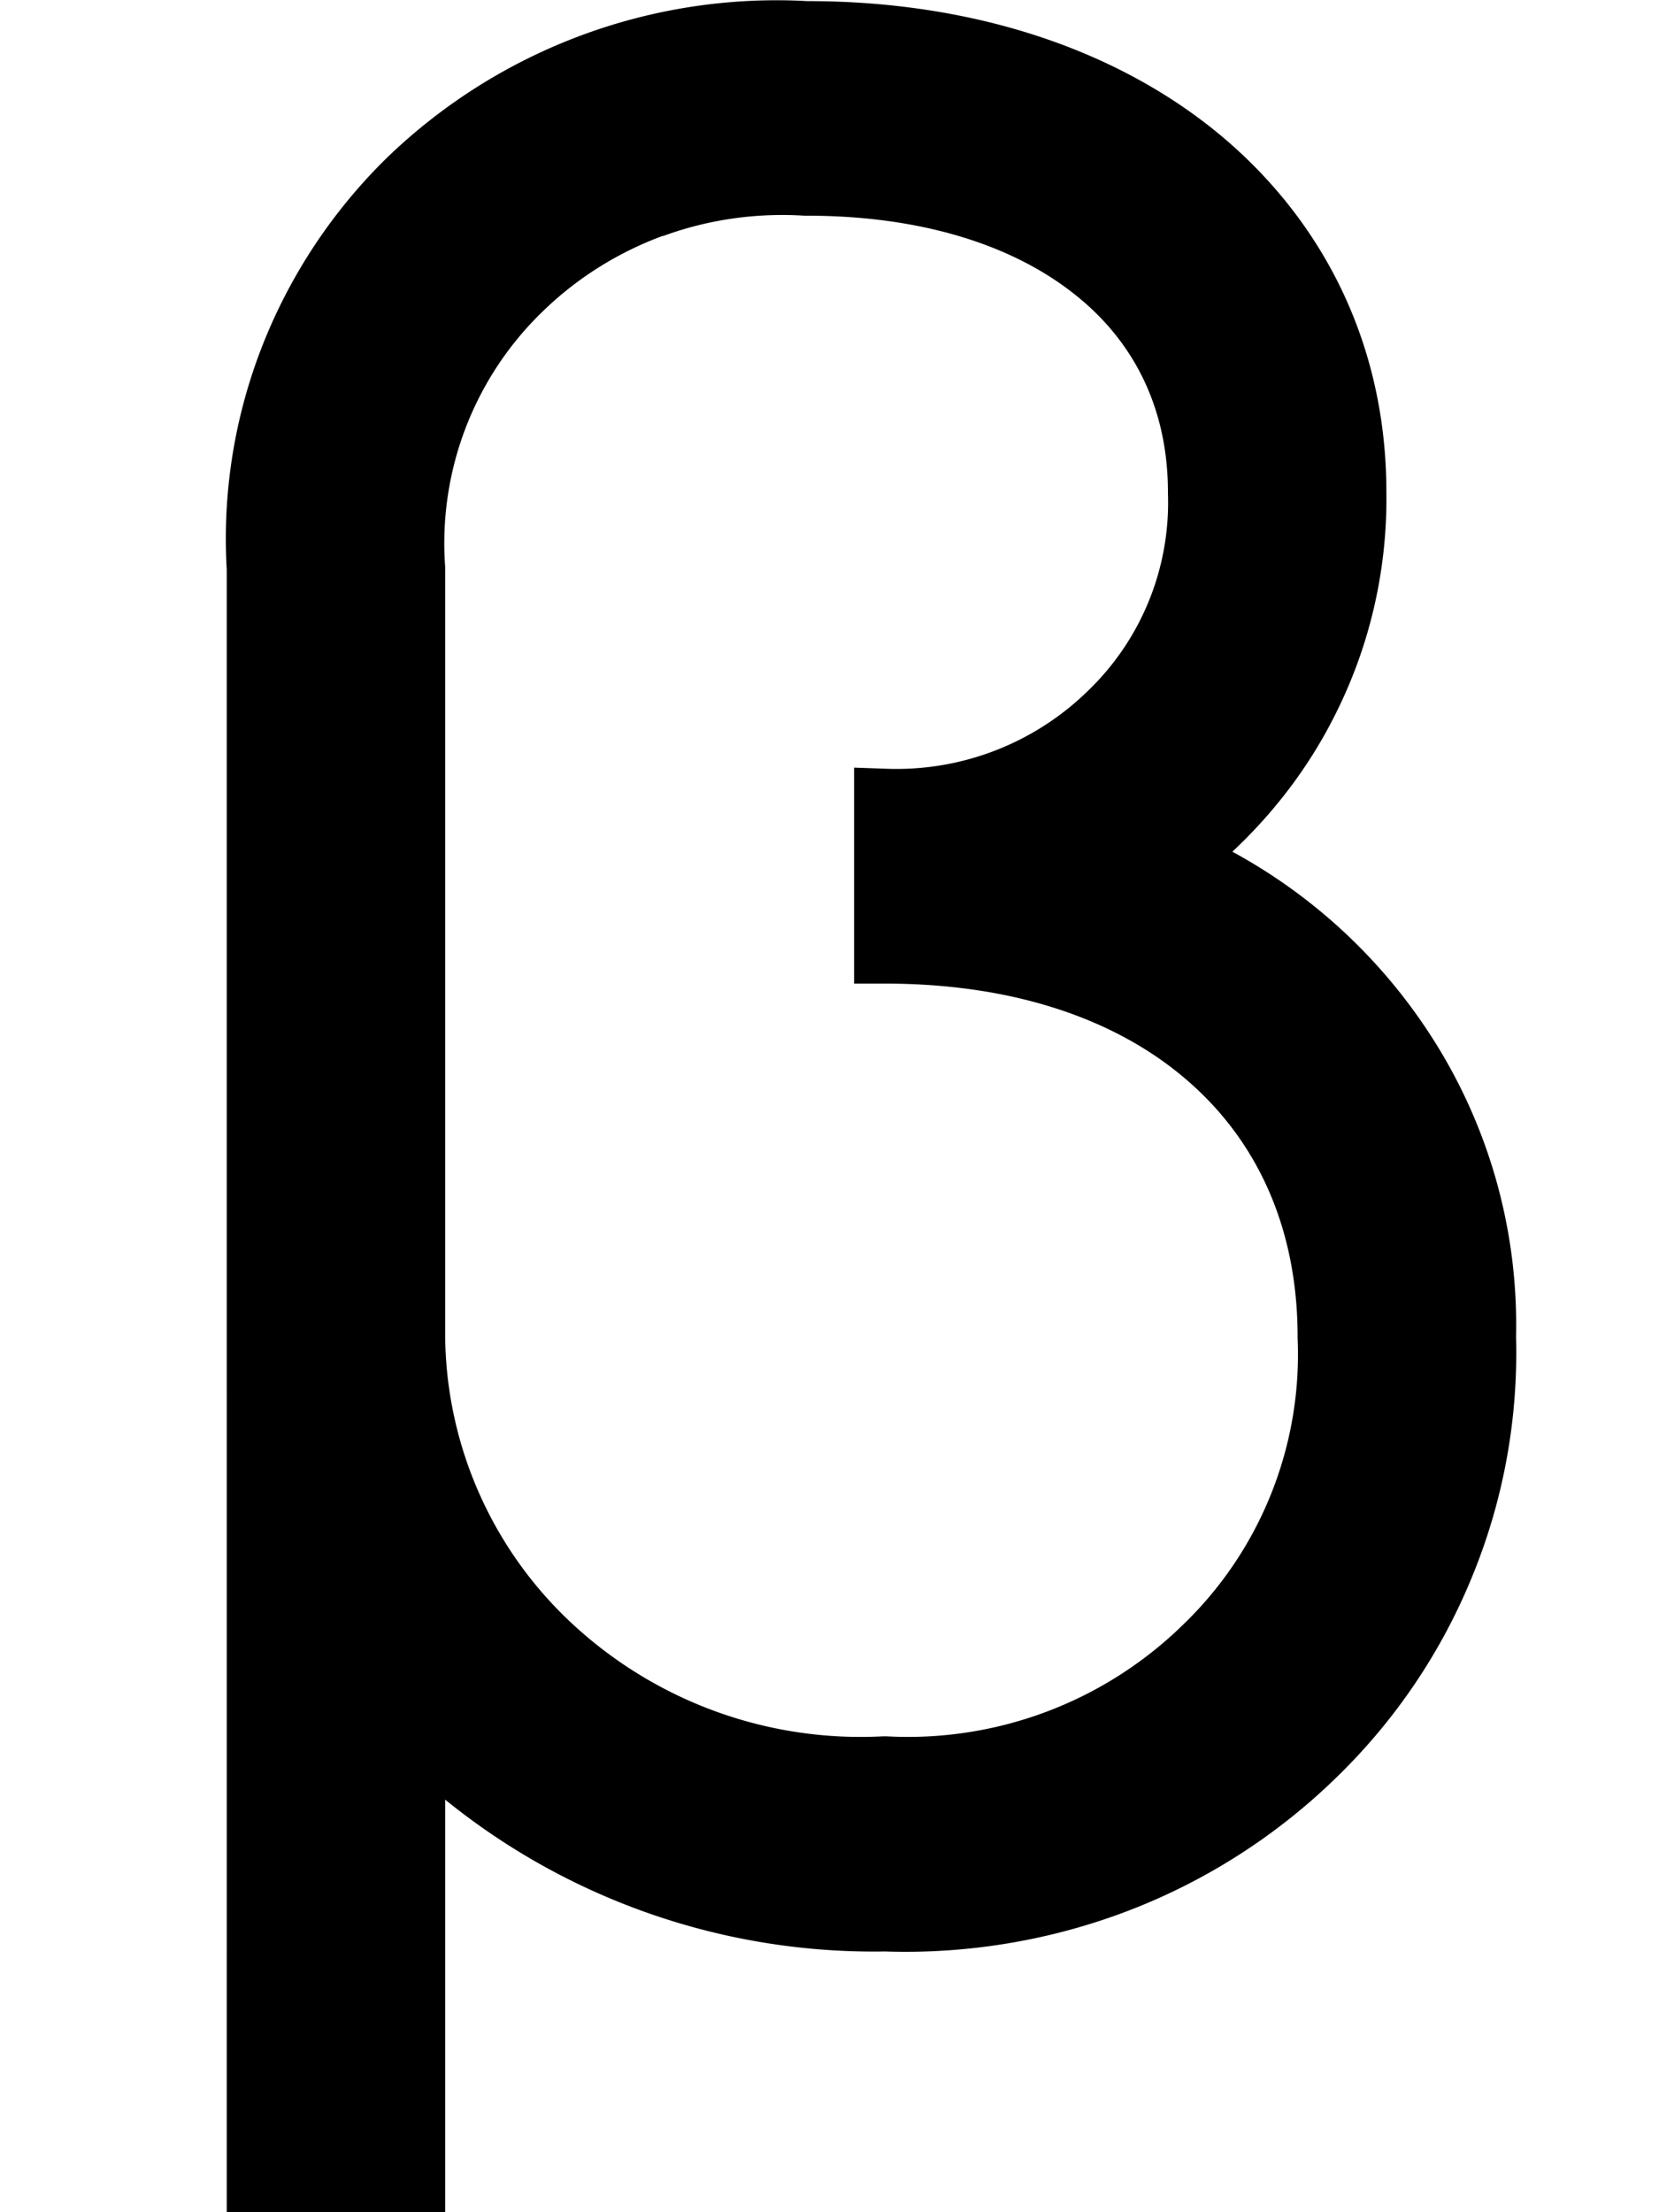 <svg viewBox="0 0 6 8" fill="none" xmlns="http://www.w3.org/2000/svg">
  <path fill-rule="evenodd" clip-rule="evenodd" d="M4.42.494c-.373-.313-.896-.49-1.5-.49A2.028 2.028 0 0 0 1.4.57a1.948 1.948 0 0 0-.453.685c-.1.257-.143.531-.127.805V8h.79V6.508a2.46 2.46 0 0 0 1.59.549c.3.01.6-.04.88-.147a2.21 2.21 0 0 0 .751-.48c.215-.208.383-.457.495-.733.112-.274.165-.568.157-.863a1.925 1.925 0 0 0-.309-1.09 1.978 1.978 0 0 0-.717-.664c.157-.147.287-.32.381-.514.12-.245.18-.515.176-.787 0-.523-.22-.97-.594-1.285Zm-2.023.36c.163-.06.338-.085.512-.074h.008c.413 0 .741.105.964.28.22.171.343.417.343.72v.004a.944.944 0 0 1-.288.713.99.99 0 0 1-.732.283l-.115-.004v.781h.112c.467 0 .84.13 1.094.351.253.219.398.534.398.927v.004a1.357 1.357 0 0 1-.418 1.04 1.422 1.422 0 0 1-1.069.4h-.012a1.532 1.532 0 0 1-1.109-.393 1.437 1.437 0 0 1-.475-1.052V2.05a1.165 1.165 0 0 1 .352-.923c.123-.12.272-.214.435-.274Z" fill="currentColor"/>
</svg>

